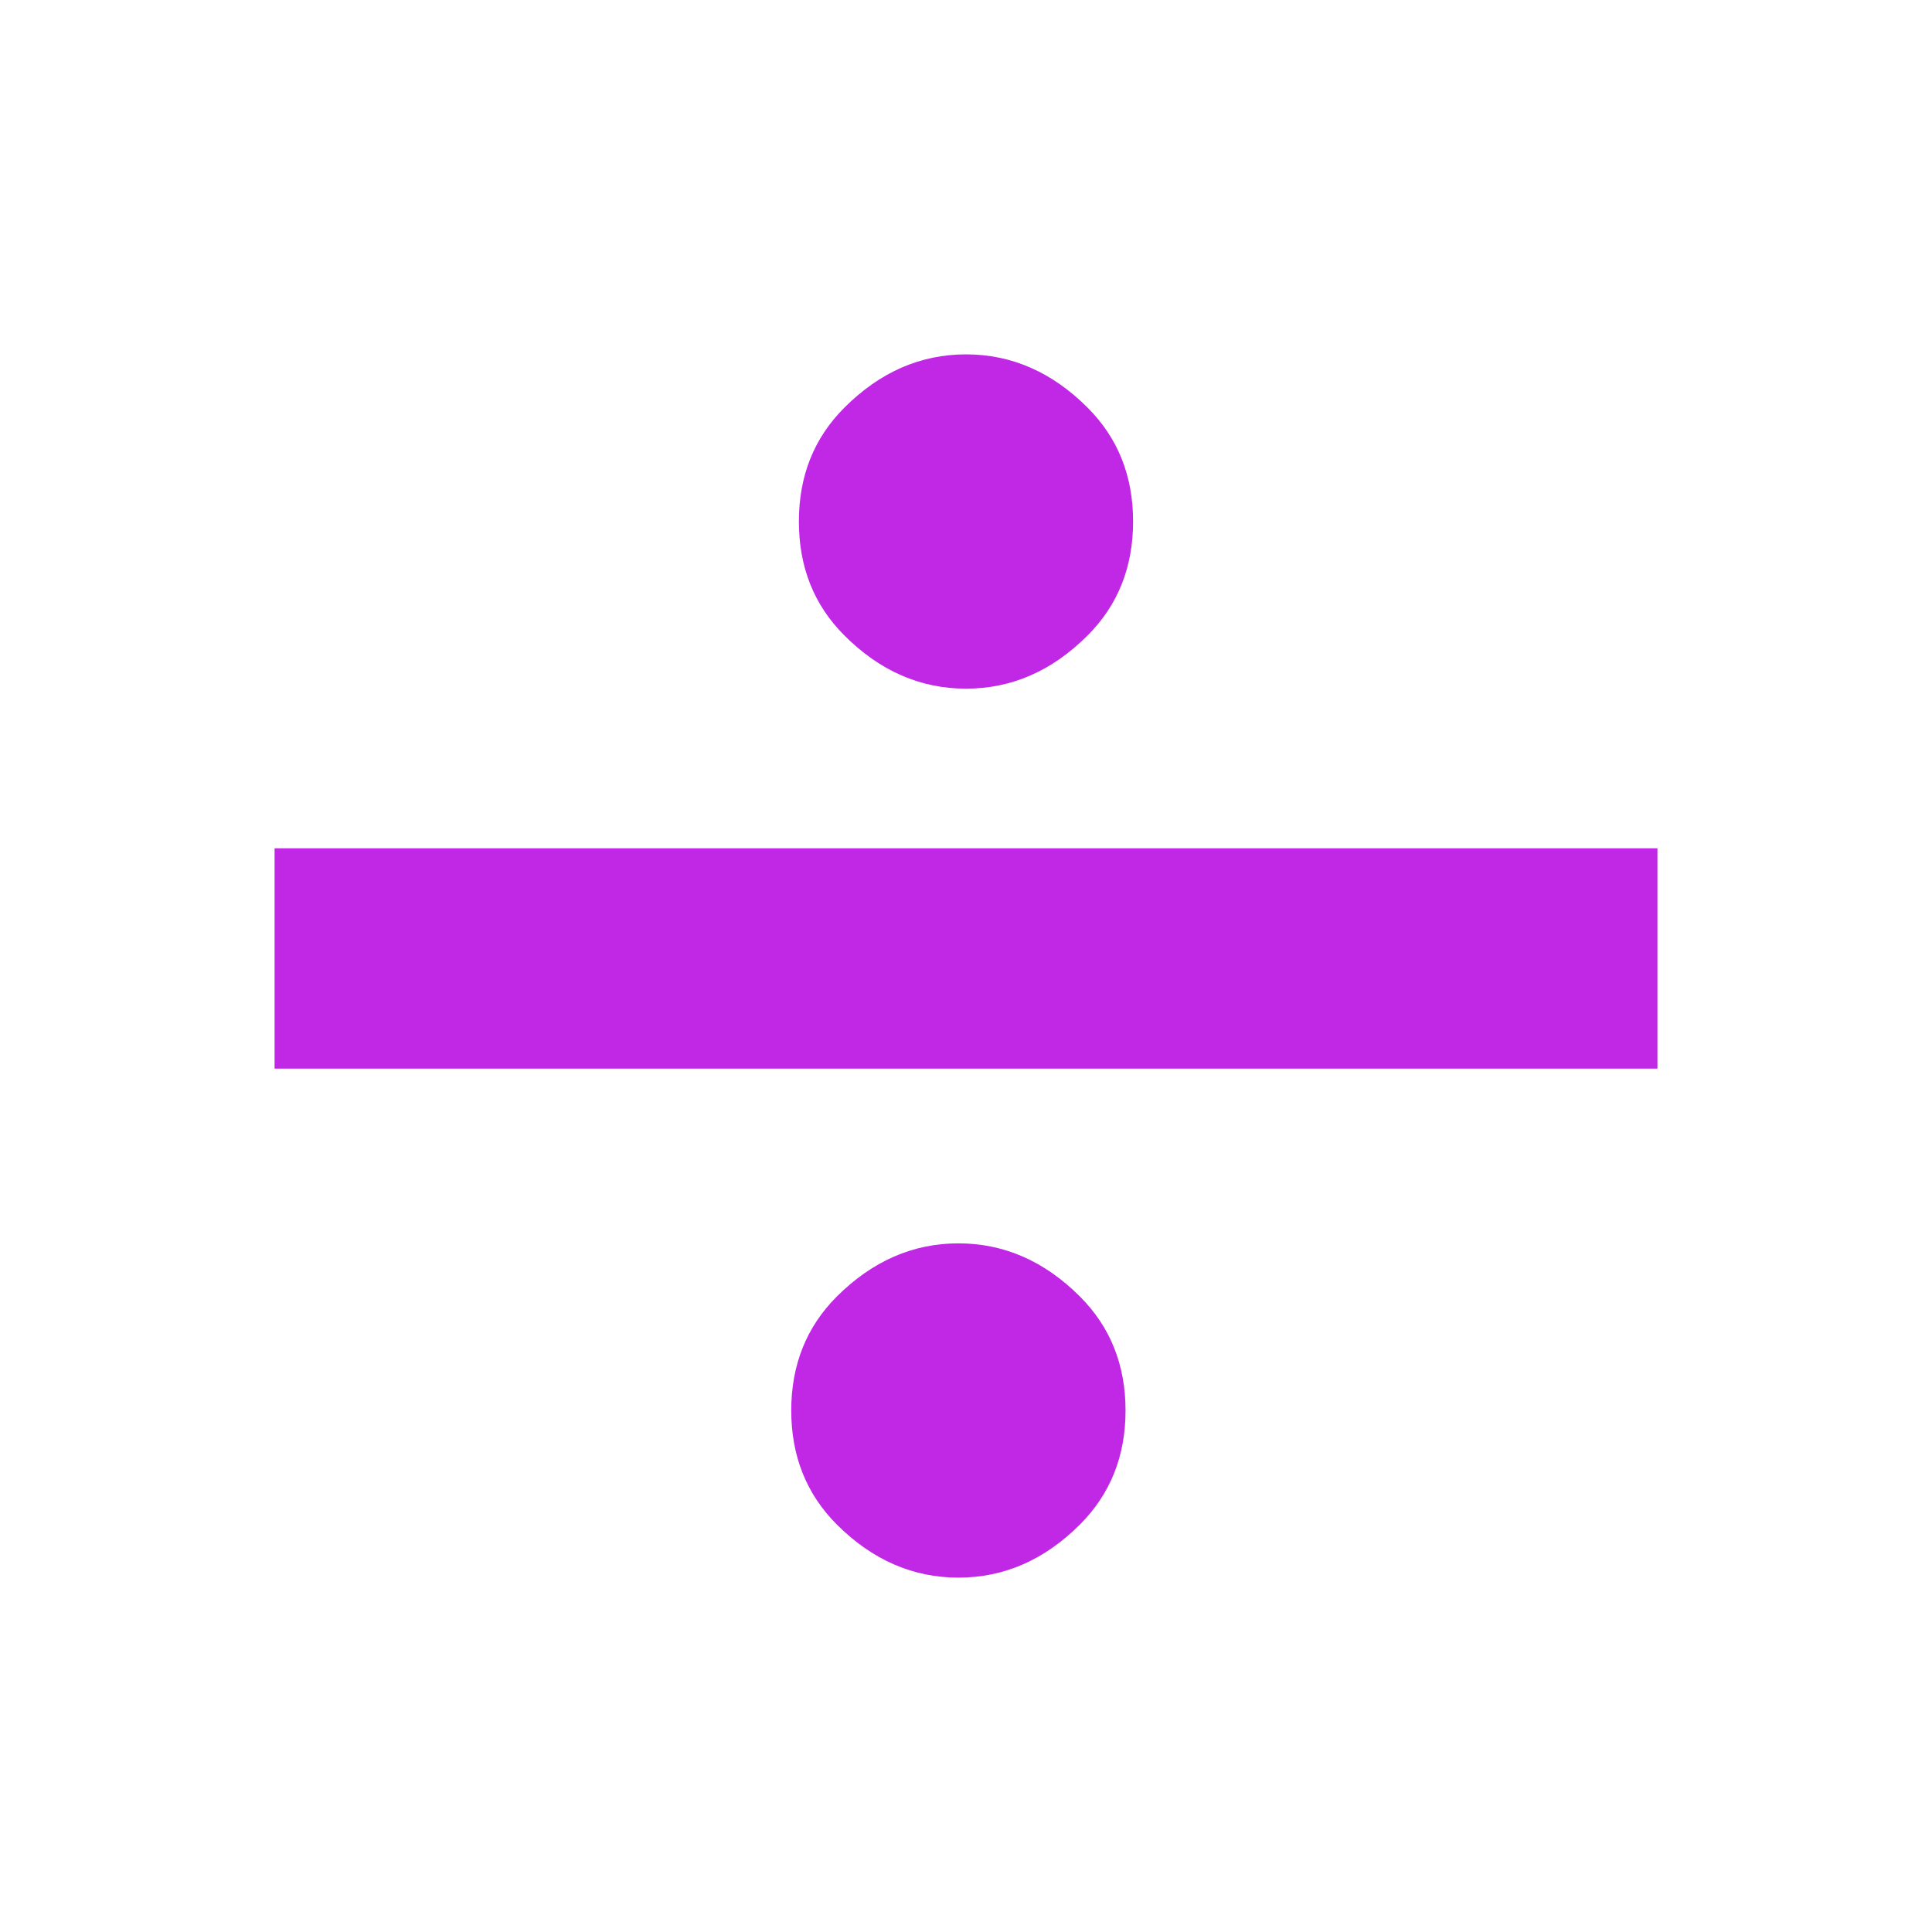 <?xml version="1.0" encoding="UTF-8" standalone="no"?>
<!-- Generator: Adobe Illustrator 15.0.2, SVG Export Plug-In . SVG Version: 6.00 Build 0)  -->

<svg
   xmlns:dc="http://purl.org/dc/elements/1.1/"
   xmlns:cc="http://creativecommons.org/ns#"
   xmlns:rdf="http://www.w3.org/1999/02/22-rdf-syntax-ns#"
   xmlns:svg="http://www.w3.org/2000/svg"
   xmlns="http://www.w3.org/2000/svg"
   xmlns:sodipodi="http://sodipodi.sourceforge.net/DTD/sodipodi-0.dtd"
   xmlns:inkscape="http://www.inkscape.org/namespaces/inkscape"
   version="1.1"
   id="レイヤー_1"
   x="0px"
   y="0px"
   width="64px"
   height="64px"
   viewBox="0 0 64 64"
   enable-background="new 0 0 64 64"
   xml:space="preserve"
   inkscape:version="0.48.4 r9939"
   sodipodi:docname="heavy_division_sign.svg"><defs
     id="defs9" /><sodipodi:namedview
     pagecolor="#ffffff"
     bordercolor="#666666"
     borderopacity="1"
     objecttolerance="10"
     gridtolerance="10"
     guidetolerance="10"
     inkscape:pageopacity="0"
     inkscape:pageshadow="2"
     inkscape:window-width="640"
     inkscape:window-height="480"
     id="namedview7" /><g
     id="g3"><path
       fill="#C028E5"
       d="M9.096,28.101h45.809v7.298H9.096V28.101z M31.748,52.261c-1.509,0-2.852-0.586-4.028-1.76   c-1.006-1.008-1.509-2.267-1.509-3.777c0-1.509,0.503-2.768,1.509-3.774c1.177-1.174,2.52-1.762,4.028-1.762   c1.511,0,2.854,0.588,4.027,1.762c1.006,1.007,1.51,2.266,1.51,3.774c0,1.511-0.504,2.77-1.51,3.777   C34.602,51.675,33.259,52.261,31.748,52.261z M32,22.813c-1.509,0-2.853-0.587-4.027-1.761c-1.008-1.007-1.509-2.266-1.509-3.776   s0.501-2.768,1.509-3.774c1.175-1.175,2.519-1.763,4.027-1.763s2.852,0.588,4.026,1.763c1.008,1.007,1.509,2.264,1.509,3.774   s-0.501,2.77-1.509,3.776C34.852,22.227,33.509,22.813,32,22.813z"
       id="path5" /></g></svg>